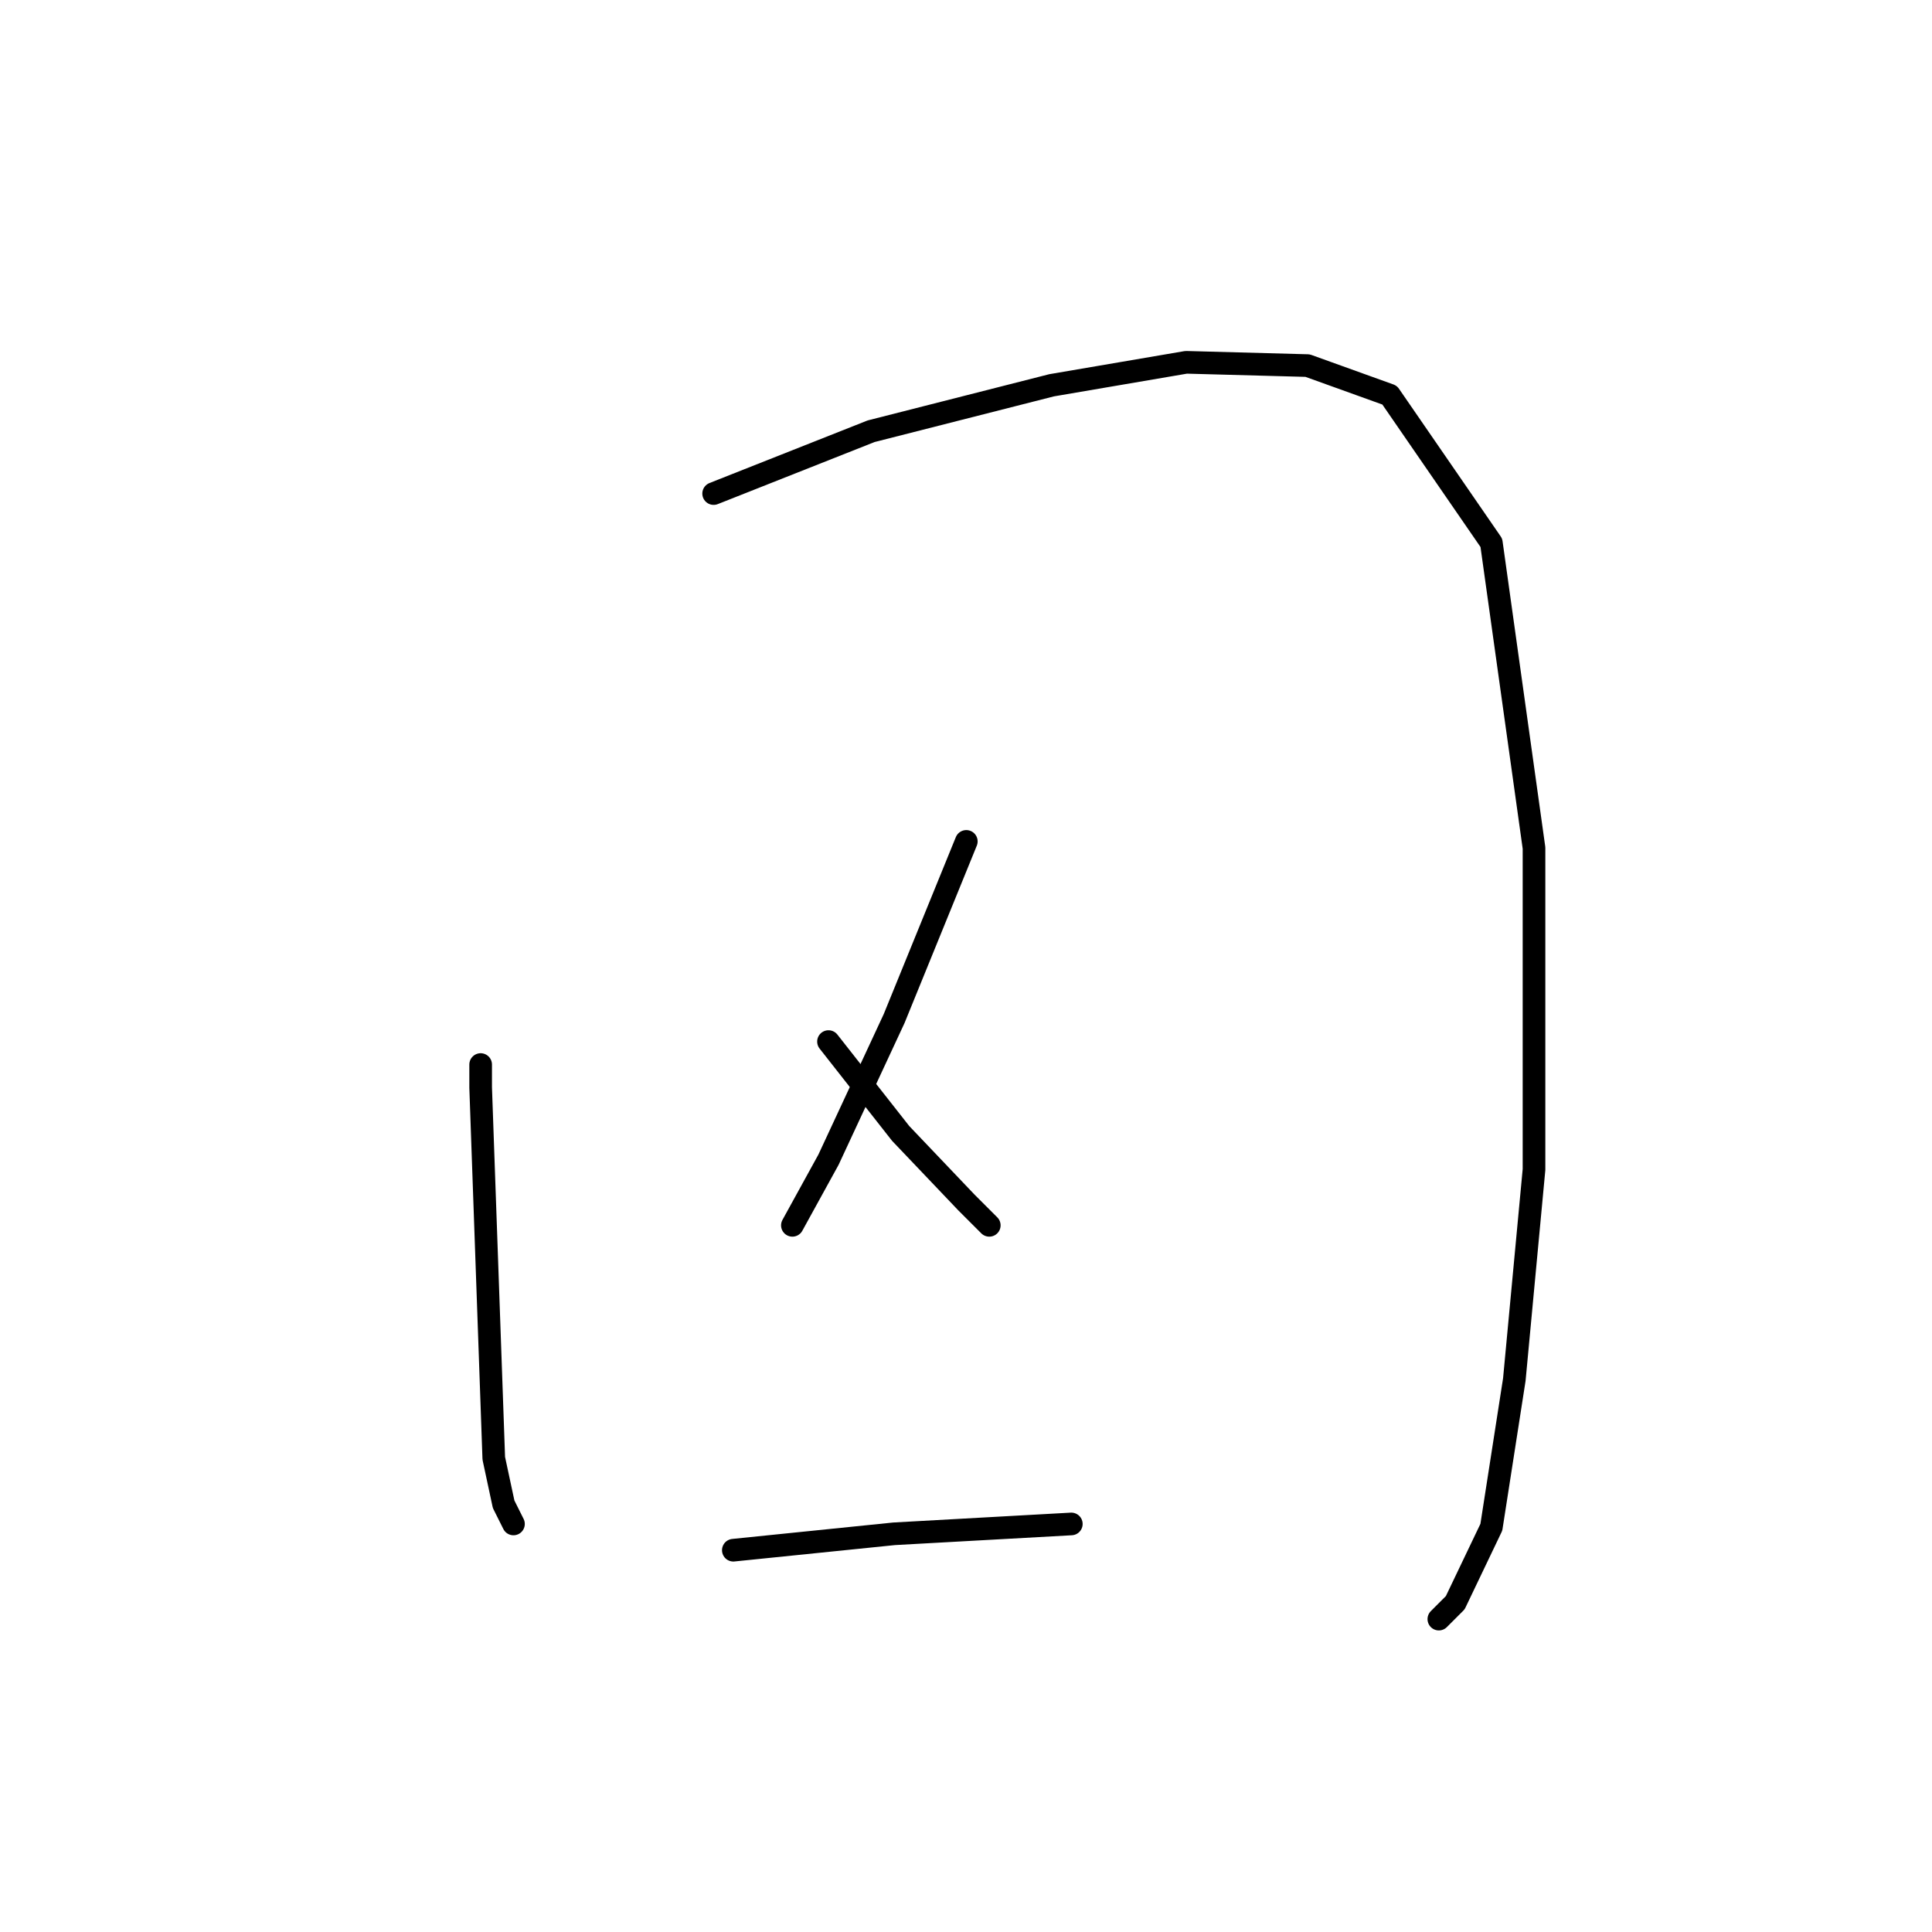 <?xml version="1.0" standalone="no"?>
    <svg width="256" height="256" xmlns="http://www.w3.org/2000/svg" version="1.1">
    <polyline stroke="black" stroke-width="3" stroke-linecap="round" fill="transparent" stroke-linejoin="round" points="63.689 141.058 63.689 144.101 65.428 193.235 66.733 199.322 68.037 201.931 68.037 201.931 " />
        <polyline stroke="black" stroke-width="3" stroke-linecap="round" fill="transparent" stroke-linejoin="round" points="94.561 65.4 115.432 57.139 139.346 51.052 157.174 48.008 173.262 48.443 184.132 52.356 197.611 71.923 203.264 112.36 203.264 154.972 200.655 182.8 197.611 202.366 192.828 212.367 190.654 214.541 190.654 214.541 " />
        <polyline stroke="black" stroke-width="3" stroke-linecap="round" fill="transparent" stroke-linejoin="round" points="128.041 111.49 118.475 134.97 109.779 153.667 104.996 162.363 104.996 162.363 " />
        <polyline stroke="black" stroke-width="3" stroke-linecap="round" fill="transparent" stroke-linejoin="round" points="109.779 138.014 119.345 150.189 128.041 159.32 131.085 162.363 131.085 162.363 " />
        <polyline stroke="black" stroke-width="3" stroke-linecap="round" fill="transparent" stroke-linejoin="round" points="97.17 205.41 118.475 203.236 141.955 201.931 141.955 201.931 " />
        </svg>
